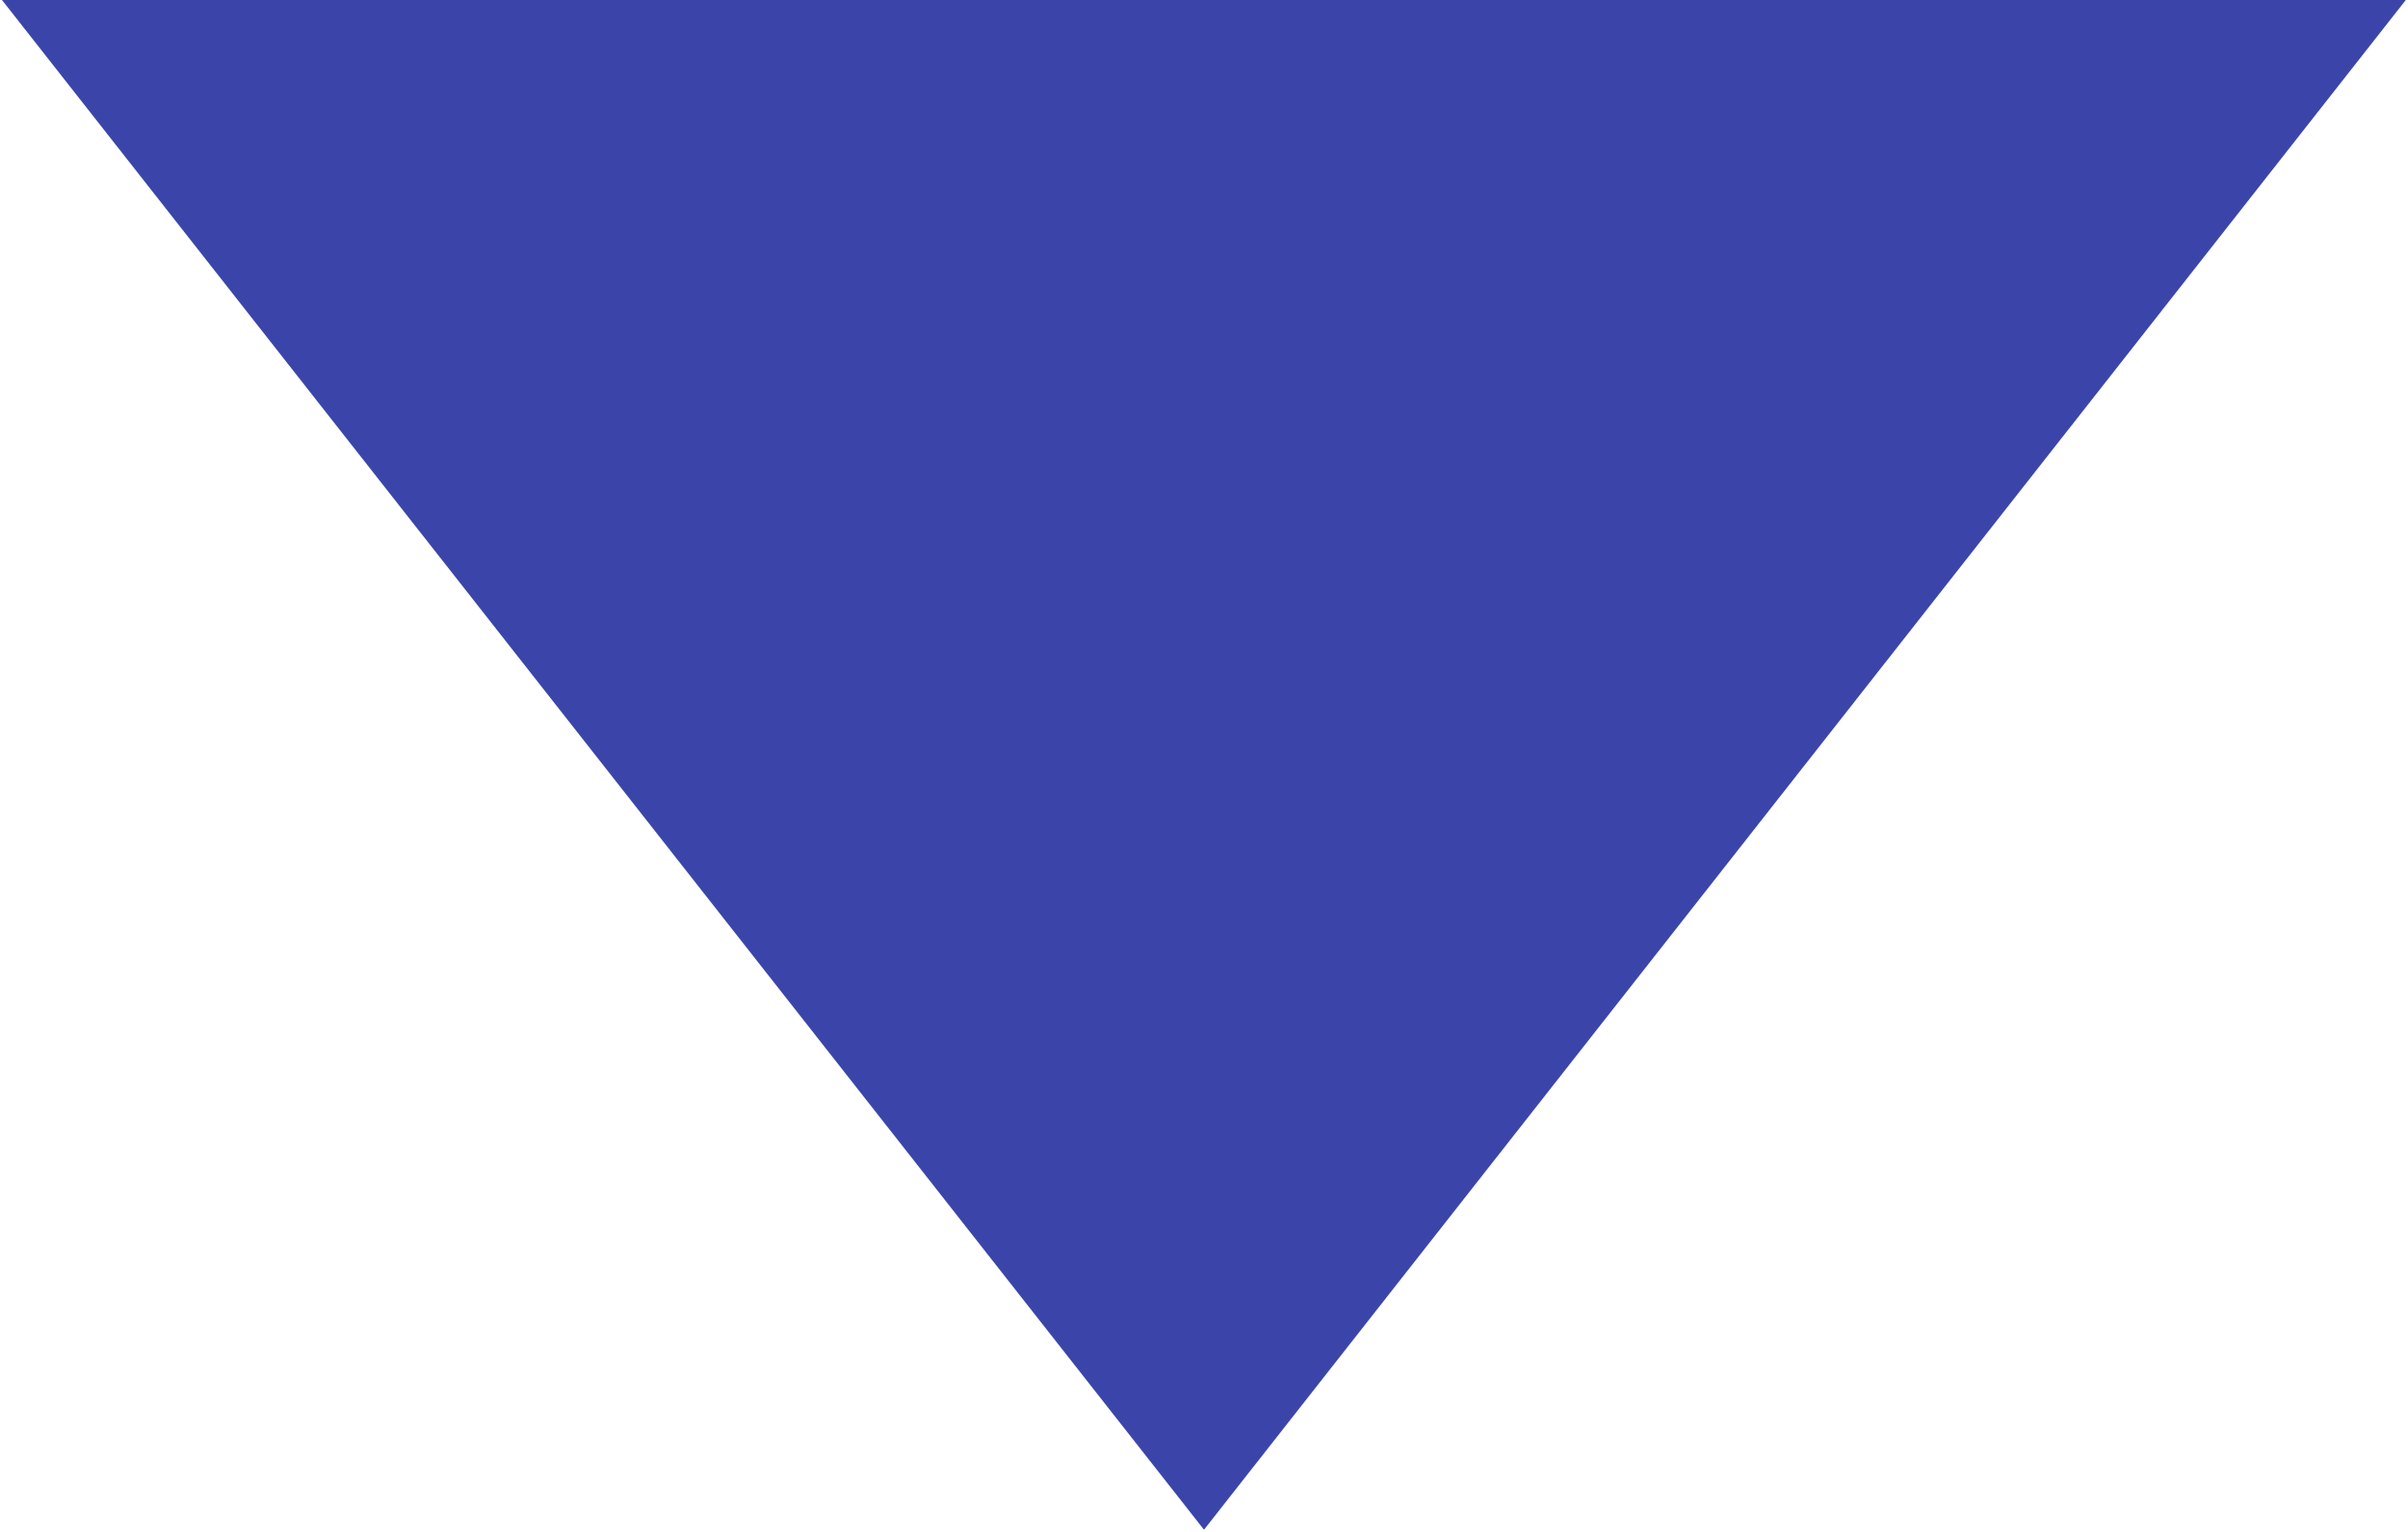 <svg xmlns="http://www.w3.org/2000/svg" width="11" height="7" viewBox="0 0 11 7">
  <defs>
    <style>
      .cls-1 {
        fill: #3b45a9;
        fill-rule: evenodd;
      }
    </style>
  </defs>
  <path id="Прямоугольник_15" data-name="Прямоугольник 15" class="cls-1" d="M415.009,1404l5.491,6.99,5.49-6.99H415.009Z" transform="translate(-415 -1404)"/>
</svg>
